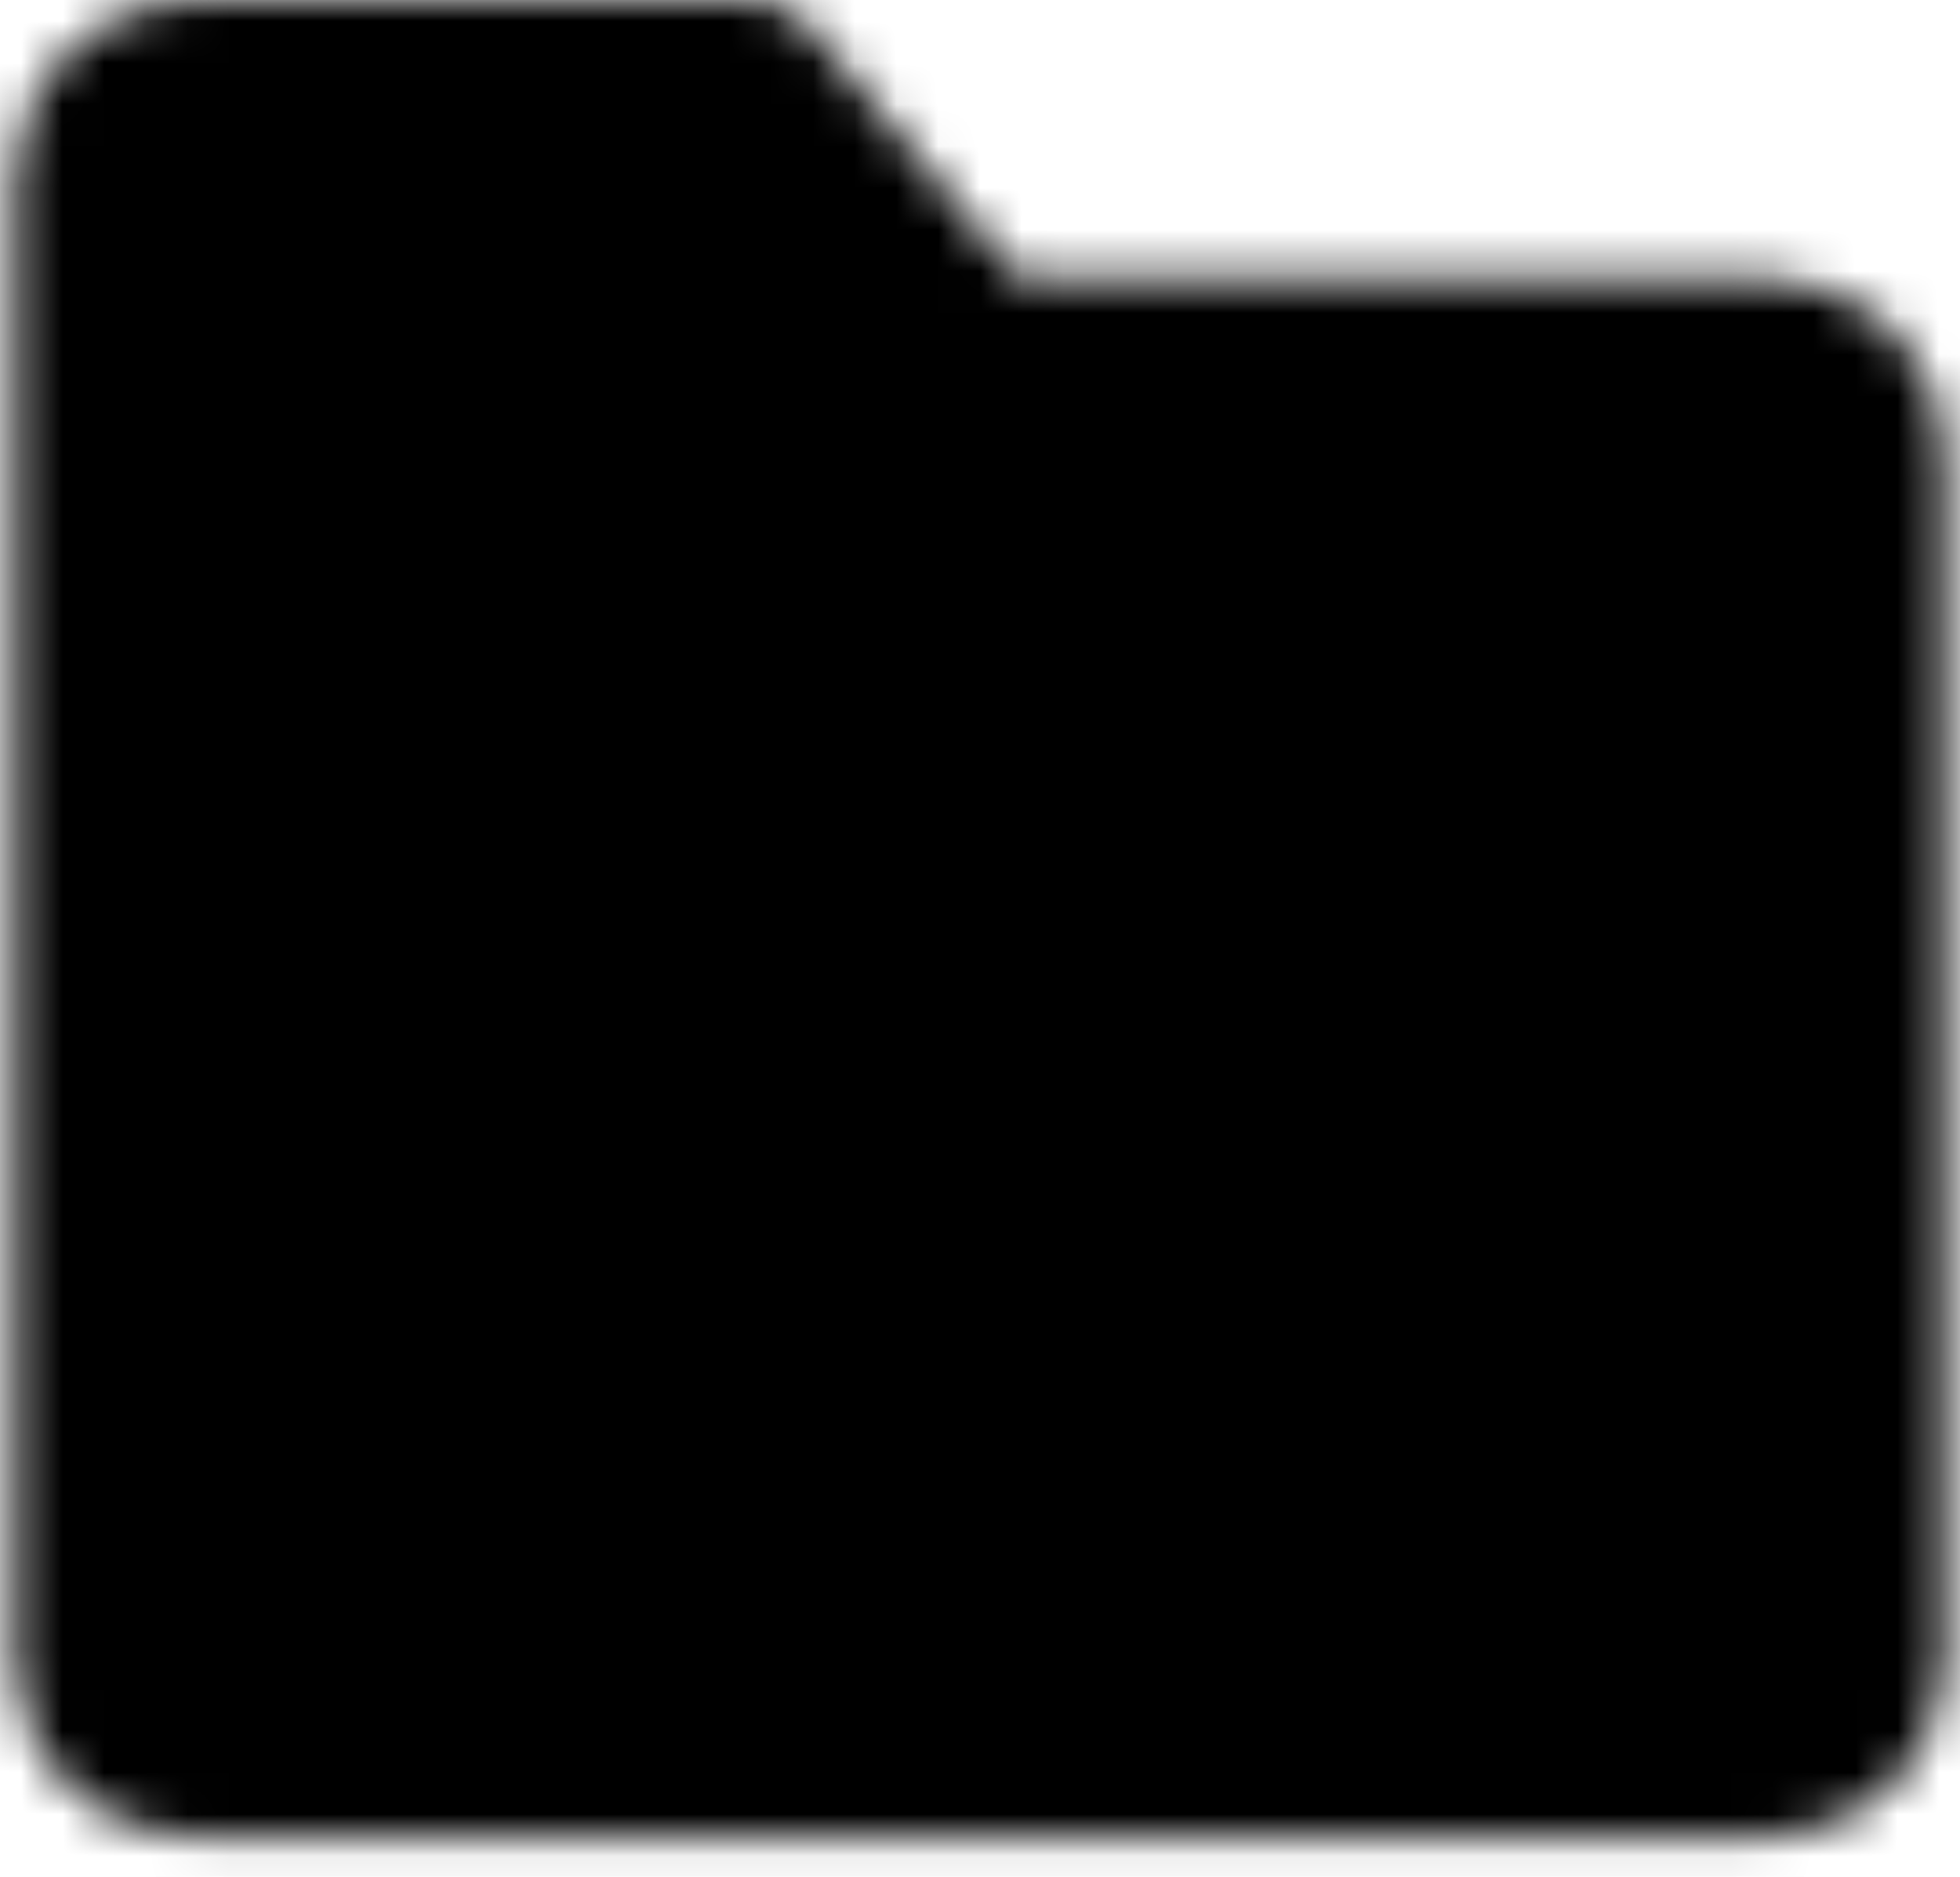 <svg width="47" height="45" viewBox="0 0 47 45" fill="none" xmlns="http://www.w3.org/2000/svg">
<mask id="mask0_211_1194" style="mask-type:luminance" maskUnits="userSpaceOnUse" x="0" y="0" width="47" height="45">
<path d="M2.363 4.225C2.363 3.635 2.598 3.069 3.015 2.652C3.432 2.234 3.998 2 4.588 2H17.938L23.5 8.675H42.412C43.002 8.675 43.568 8.909 43.985 9.326C44.402 9.744 44.637 10.31 44.637 10.9V39.824C44.637 40.414 44.402 40.98 43.985 41.397C43.568 41.814 43.002 42.048 42.412 42.048H4.588C3.998 42.048 3.432 41.814 3.015 41.397C2.598 40.98 2.363 40.414 2.363 39.824V4.225Z" fill="white" stroke="white" stroke-width="4" stroke-linejoin="round"/>
<path d="M18.829 18.686H28.173L31.288 22.613L23.501 32.036L15.714 22.613L18.829 18.686Z" fill="black" stroke="black" stroke-width="4" stroke-linecap="round" stroke-linejoin="round"/>
</mask>
<g mask="url(#mask0_211_1194)">
<path d="M-3.201 -4.675H50.197V48.724H-3.201V-4.675Z" fill="black"/>
</g>
</svg>
